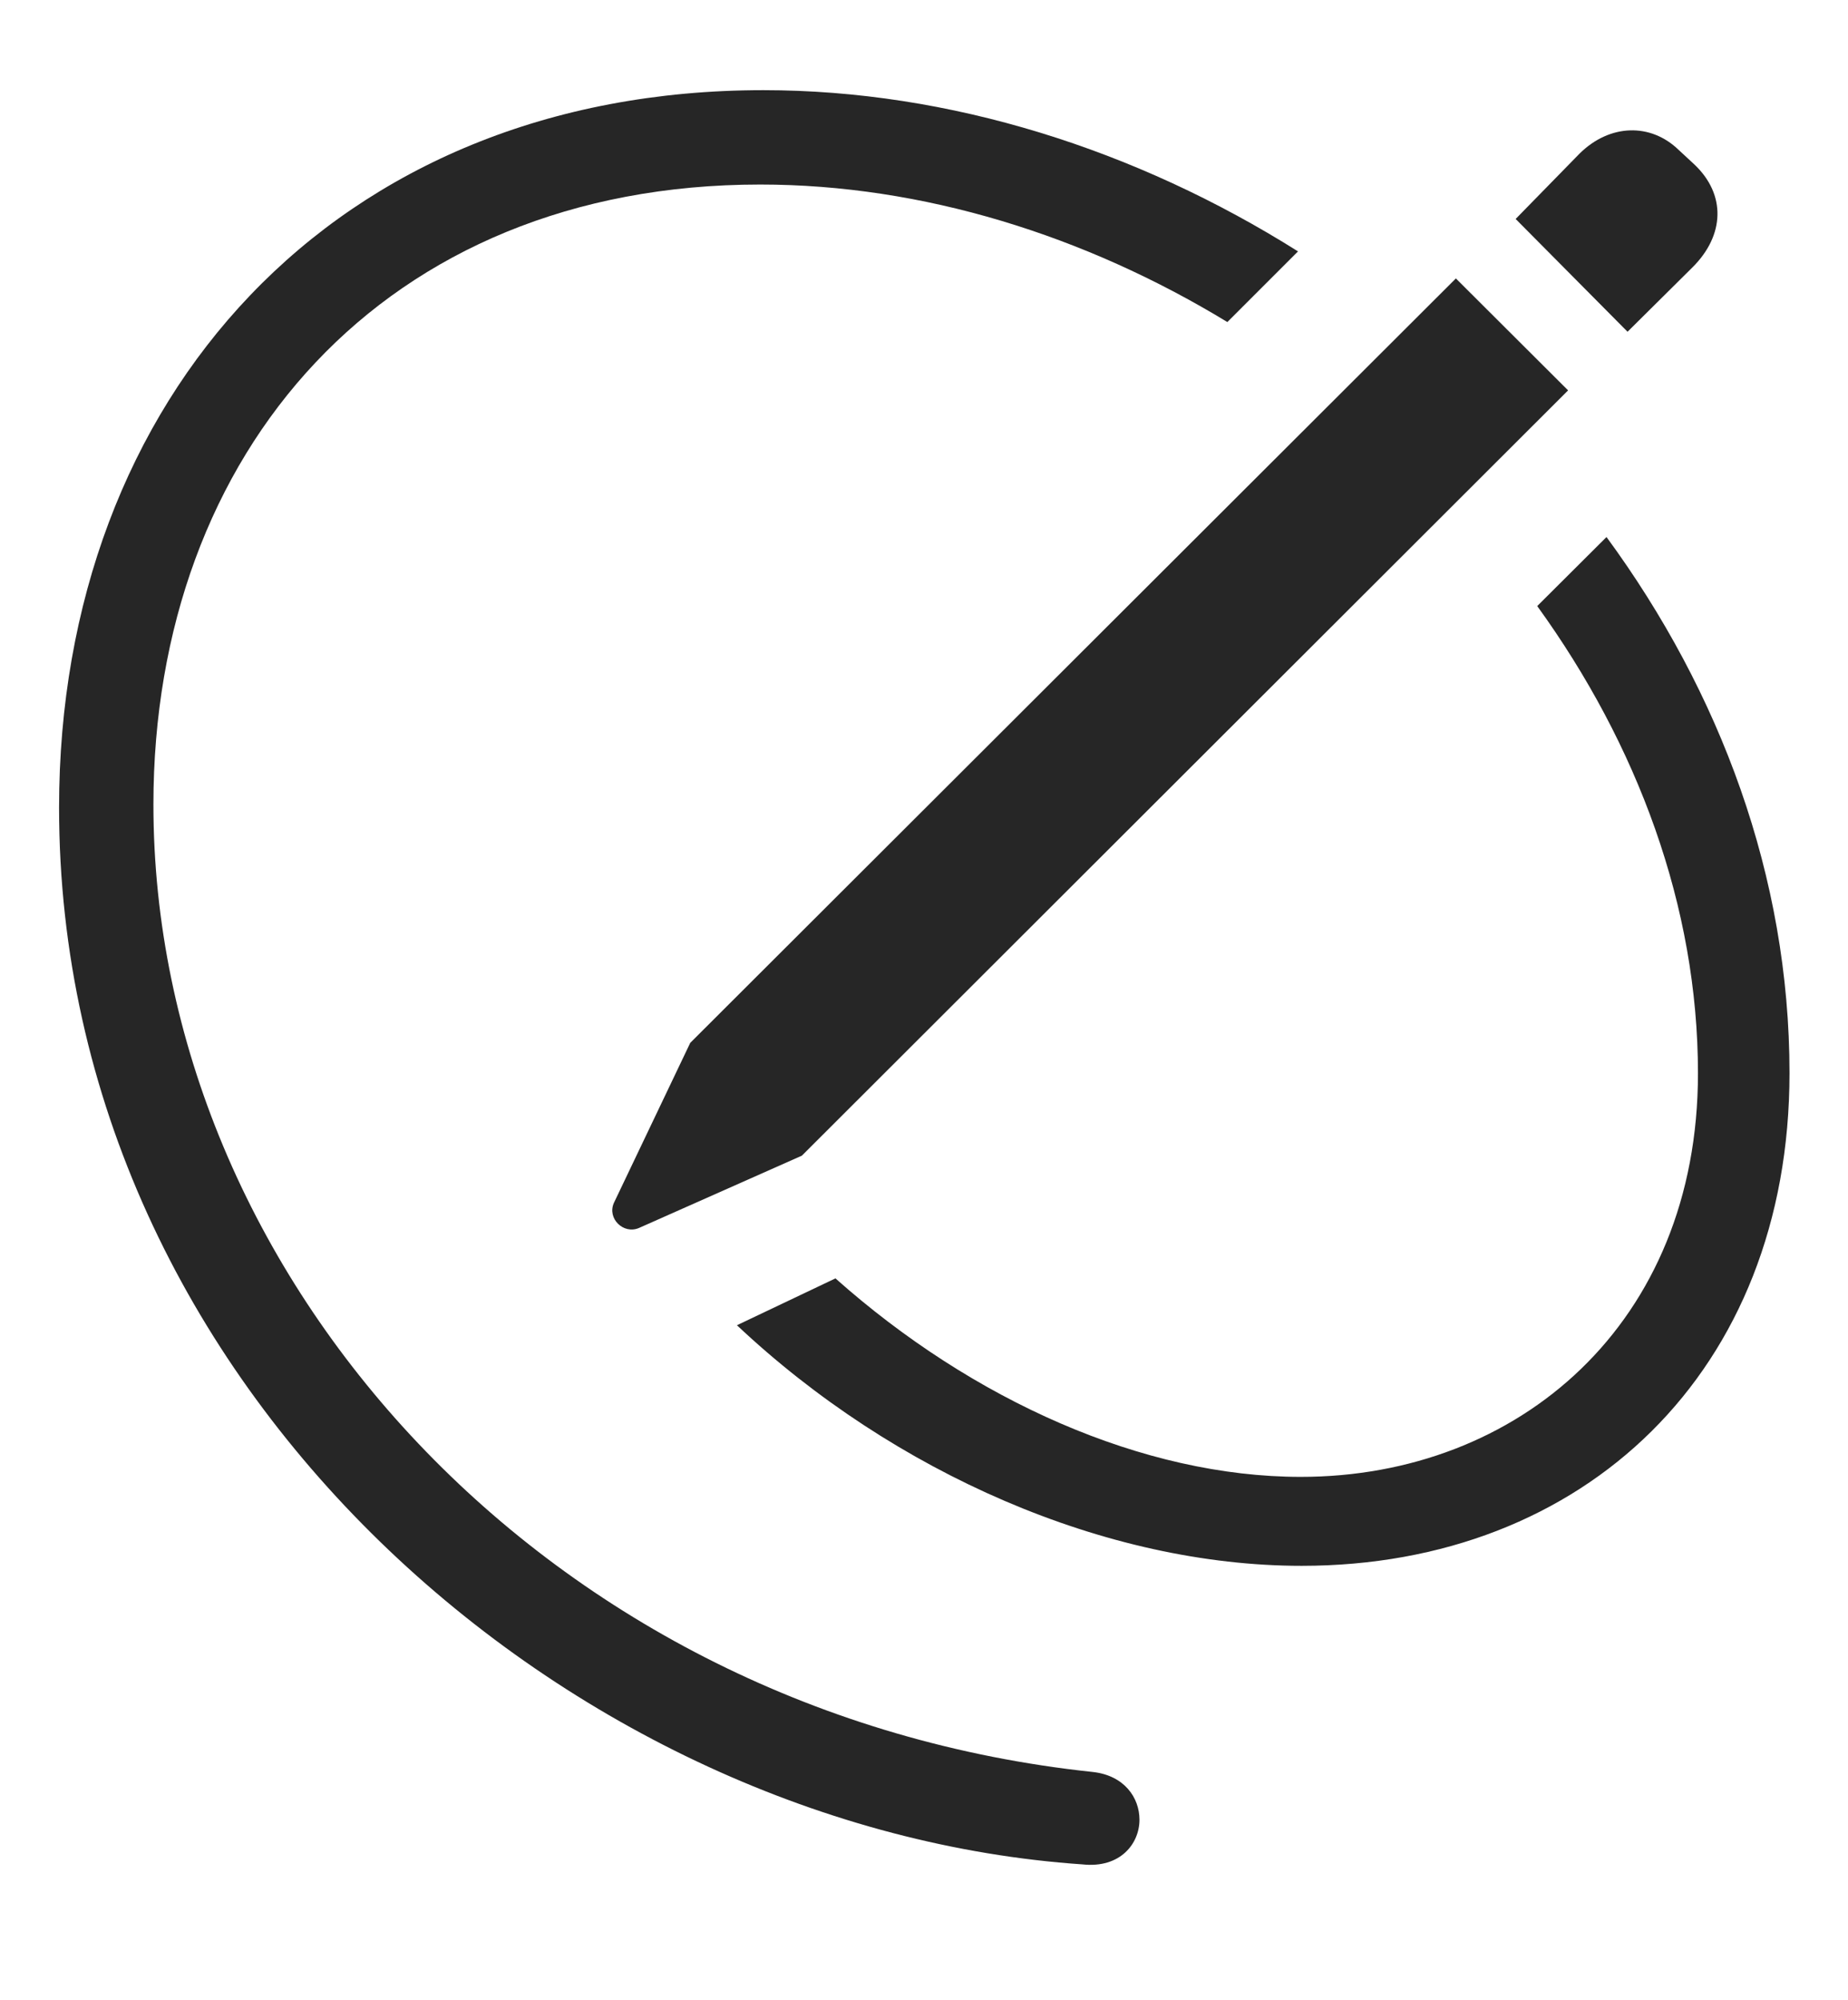 <?xml version="1.0" encoding="UTF-8"?>
<!--Generator: Apple Native CoreSVG 232.5-->
<!DOCTYPE svg
PUBLIC "-//W3C//DTD SVG 1.1//EN"
       "http://www.w3.org/Graphics/SVG/1.1/DTD/svg11.dtd">
<svg version="1.1" xmlns="http://www.w3.org/2000/svg" xmlns:xlink="http://www.w3.org/1999/xlink" width="106.085" height="114.774">
 <g>
  <rect height="114.774" opacity="0" width="106.085" x="0" y="0"/>
  <path d="M74.513 14.428L70.457 18.483C62.282 13.511 52.962 10.591 43.639 10.591C22.006 10.591 8.807 25.978 8.807 46.169C8.807 73.282 31.406 98.379 62.742 101.698C64.534 101.9 65.412 103.163 65.412 104.441C65.412 105.79 64.329 107.237 62.139 107.001C32.925 105.003 3.391 79.81 3.391 46.349C3.391 22.829 19.184 5.175 43.82 5.175C54.514 5.175 65.228 8.582 74.513 14.428ZM102.727 61.587C102.727 78.699 90.941 89.866 74.723 89.866C63.502 89.866 51.322 84.548 42.304 76.058L47.959 73.369C55.835 80.375 65.639 84.761 74.671 84.761C87.163 84.761 97.472 75.966 97.472 61.599C97.472 52.014 93.992 42.726 88.245 34.783L92.222 30.821C98.743 39.709 102.727 50.312 102.727 61.587Z" fill="#000000" fill-opacity="0.85"/>
  <path d="M46.033 66.325L90.017 22.405L83.575 15.98L39.624 59.851L35.239 69.041C34.848 69.93 35.782 70.853 36.675 70.478ZM93.43 19.04L97.155 15.346C99.01 13.506 99.093 11.165 97.264 9.437L96.358 8.598C94.759 7.051 92.409 7.096 90.667 8.824L87.006 12.567Z" fill="#000000" fill-opacity="0.85"/>
 </g>
</svg>
